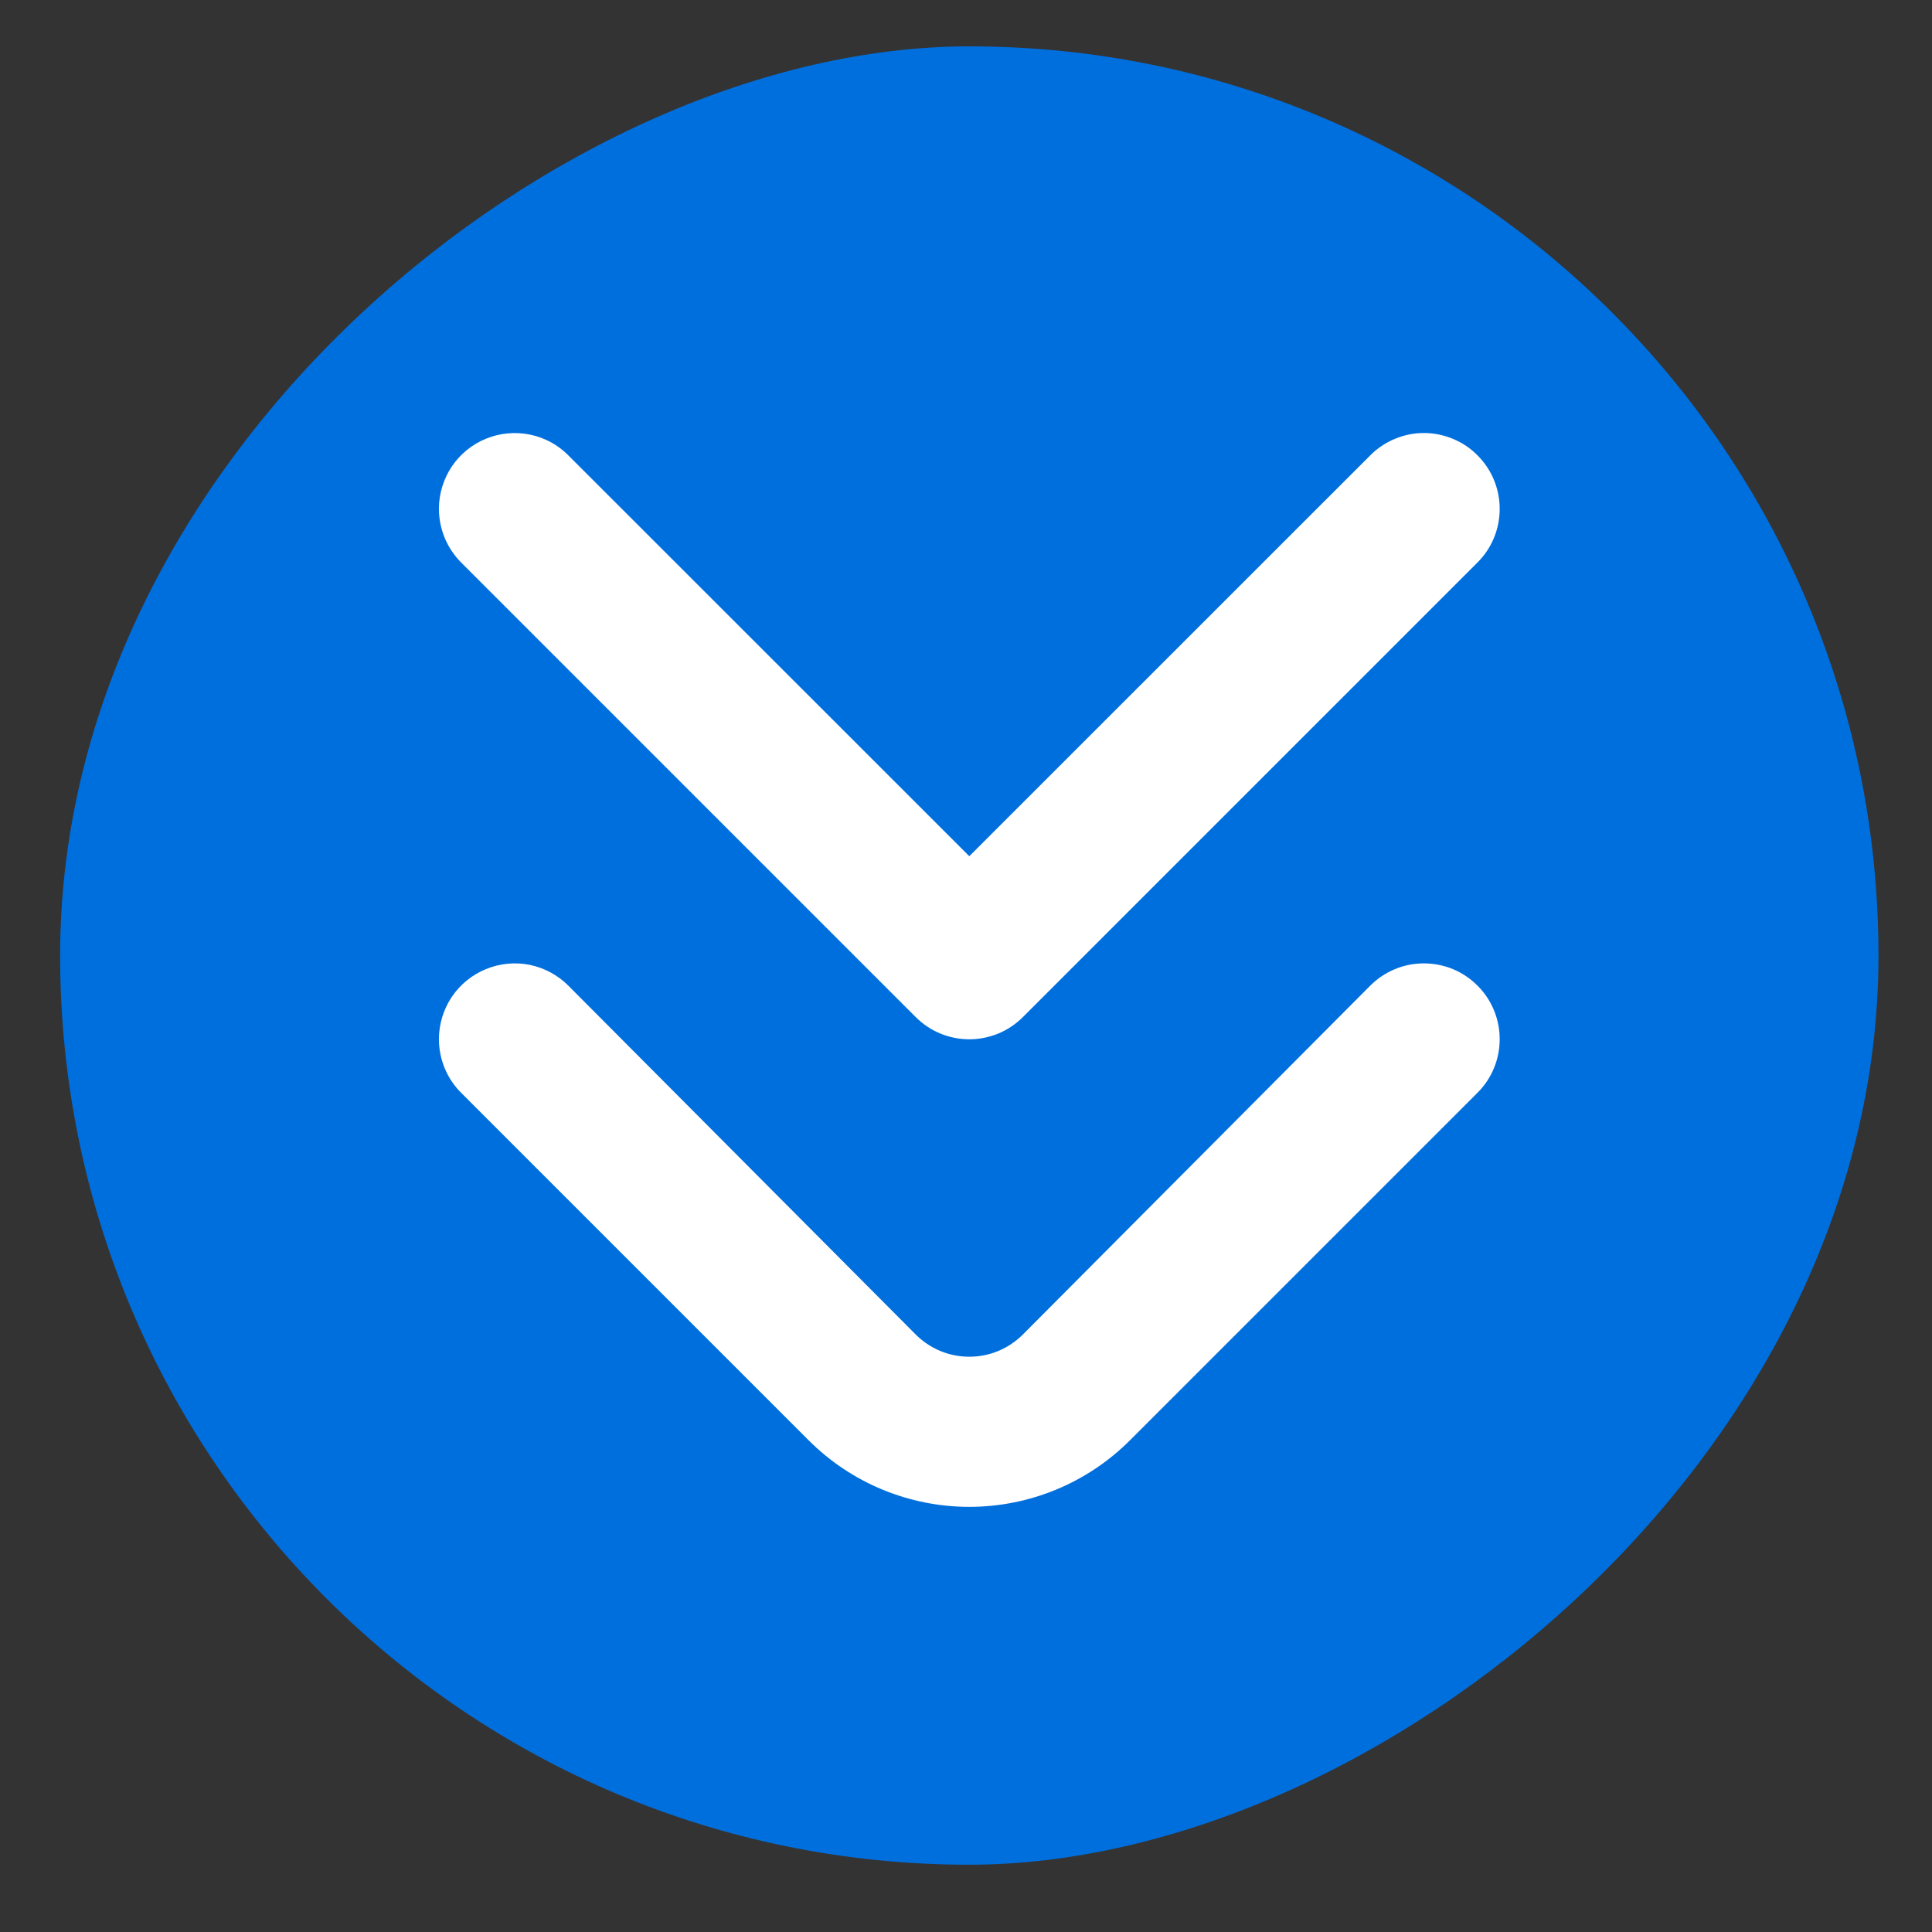 <svg width="17" height="17" viewBox="0 0 17 17" fill="none" xmlns="http://www.w3.org/2000/svg">
<rect x="0" y="0" width="17" height="17" fill="#333333" stroke="none"/>
<rect x="16.529" y="0.408" width="16" height="16" rx="8" transform="rotate(90 16.529 0.408)" fill="#006FDE"/>
<path d="M3.862 9.141C3.863 9.009 3.903 8.88 3.976 8.771C4.05 8.662 4.154 8.577 4.277 8.527C4.399 8.477 4.533 8.464 4.662 8.49C4.791 8.517 4.91 8.581 5.002 8.674L8.056 11.741C8.118 11.803 8.191 11.853 8.273 11.887C8.354 11.921 8.441 11.938 8.529 11.938C8.617 11.938 8.704 11.921 8.785 11.887C8.867 11.853 8.94 11.803 9.002 11.741L12.056 8.674C12.118 8.612 12.191 8.562 12.273 8.528C12.354 8.494 12.441 8.477 12.529 8.477C12.617 8.477 12.704 8.494 12.786 8.528C12.867 8.562 12.941 8.612 13.002 8.674C13.127 8.799 13.196 8.968 13.196 9.144C13.196 9.32 13.127 9.489 13.002 9.614L9.942 12.674C9.567 13.049 9.059 13.259 8.529 13.259C7.999 13.259 7.491 13.049 7.116 12.674L4.056 9.614C3.994 9.552 3.945 9.478 3.912 9.397C3.879 9.316 3.862 9.229 3.862 9.141Z" fill="white"/>
<path d="M3.862 4.474C3.863 4.342 3.903 4.214 3.976 4.104C4.05 3.995 4.154 3.91 4.277 3.86C4.399 3.81 4.533 3.798 4.662 3.824C4.791 3.85 4.91 3.914 5.002 4.008L8.529 7.534L12.056 4.008C12.118 3.945 12.191 3.896 12.273 3.862C12.354 3.828 12.441 3.81 12.529 3.81C12.617 3.81 12.704 3.828 12.786 3.862C12.867 3.896 12.941 3.945 13.002 4.008C13.127 4.133 13.196 4.302 13.196 4.478C13.196 4.654 13.127 4.823 13.002 4.948L9.002 8.948C8.94 9.01 8.867 9.06 8.785 9.094C8.704 9.127 8.617 9.145 8.529 9.145C8.441 9.145 8.354 9.127 8.273 9.094C8.191 9.06 8.118 9.01 8.056 8.948L4.056 4.948C3.994 4.885 3.945 4.811 3.912 4.73C3.879 4.649 3.862 4.562 3.862 4.474Z" fill="white"/>
</svg>
